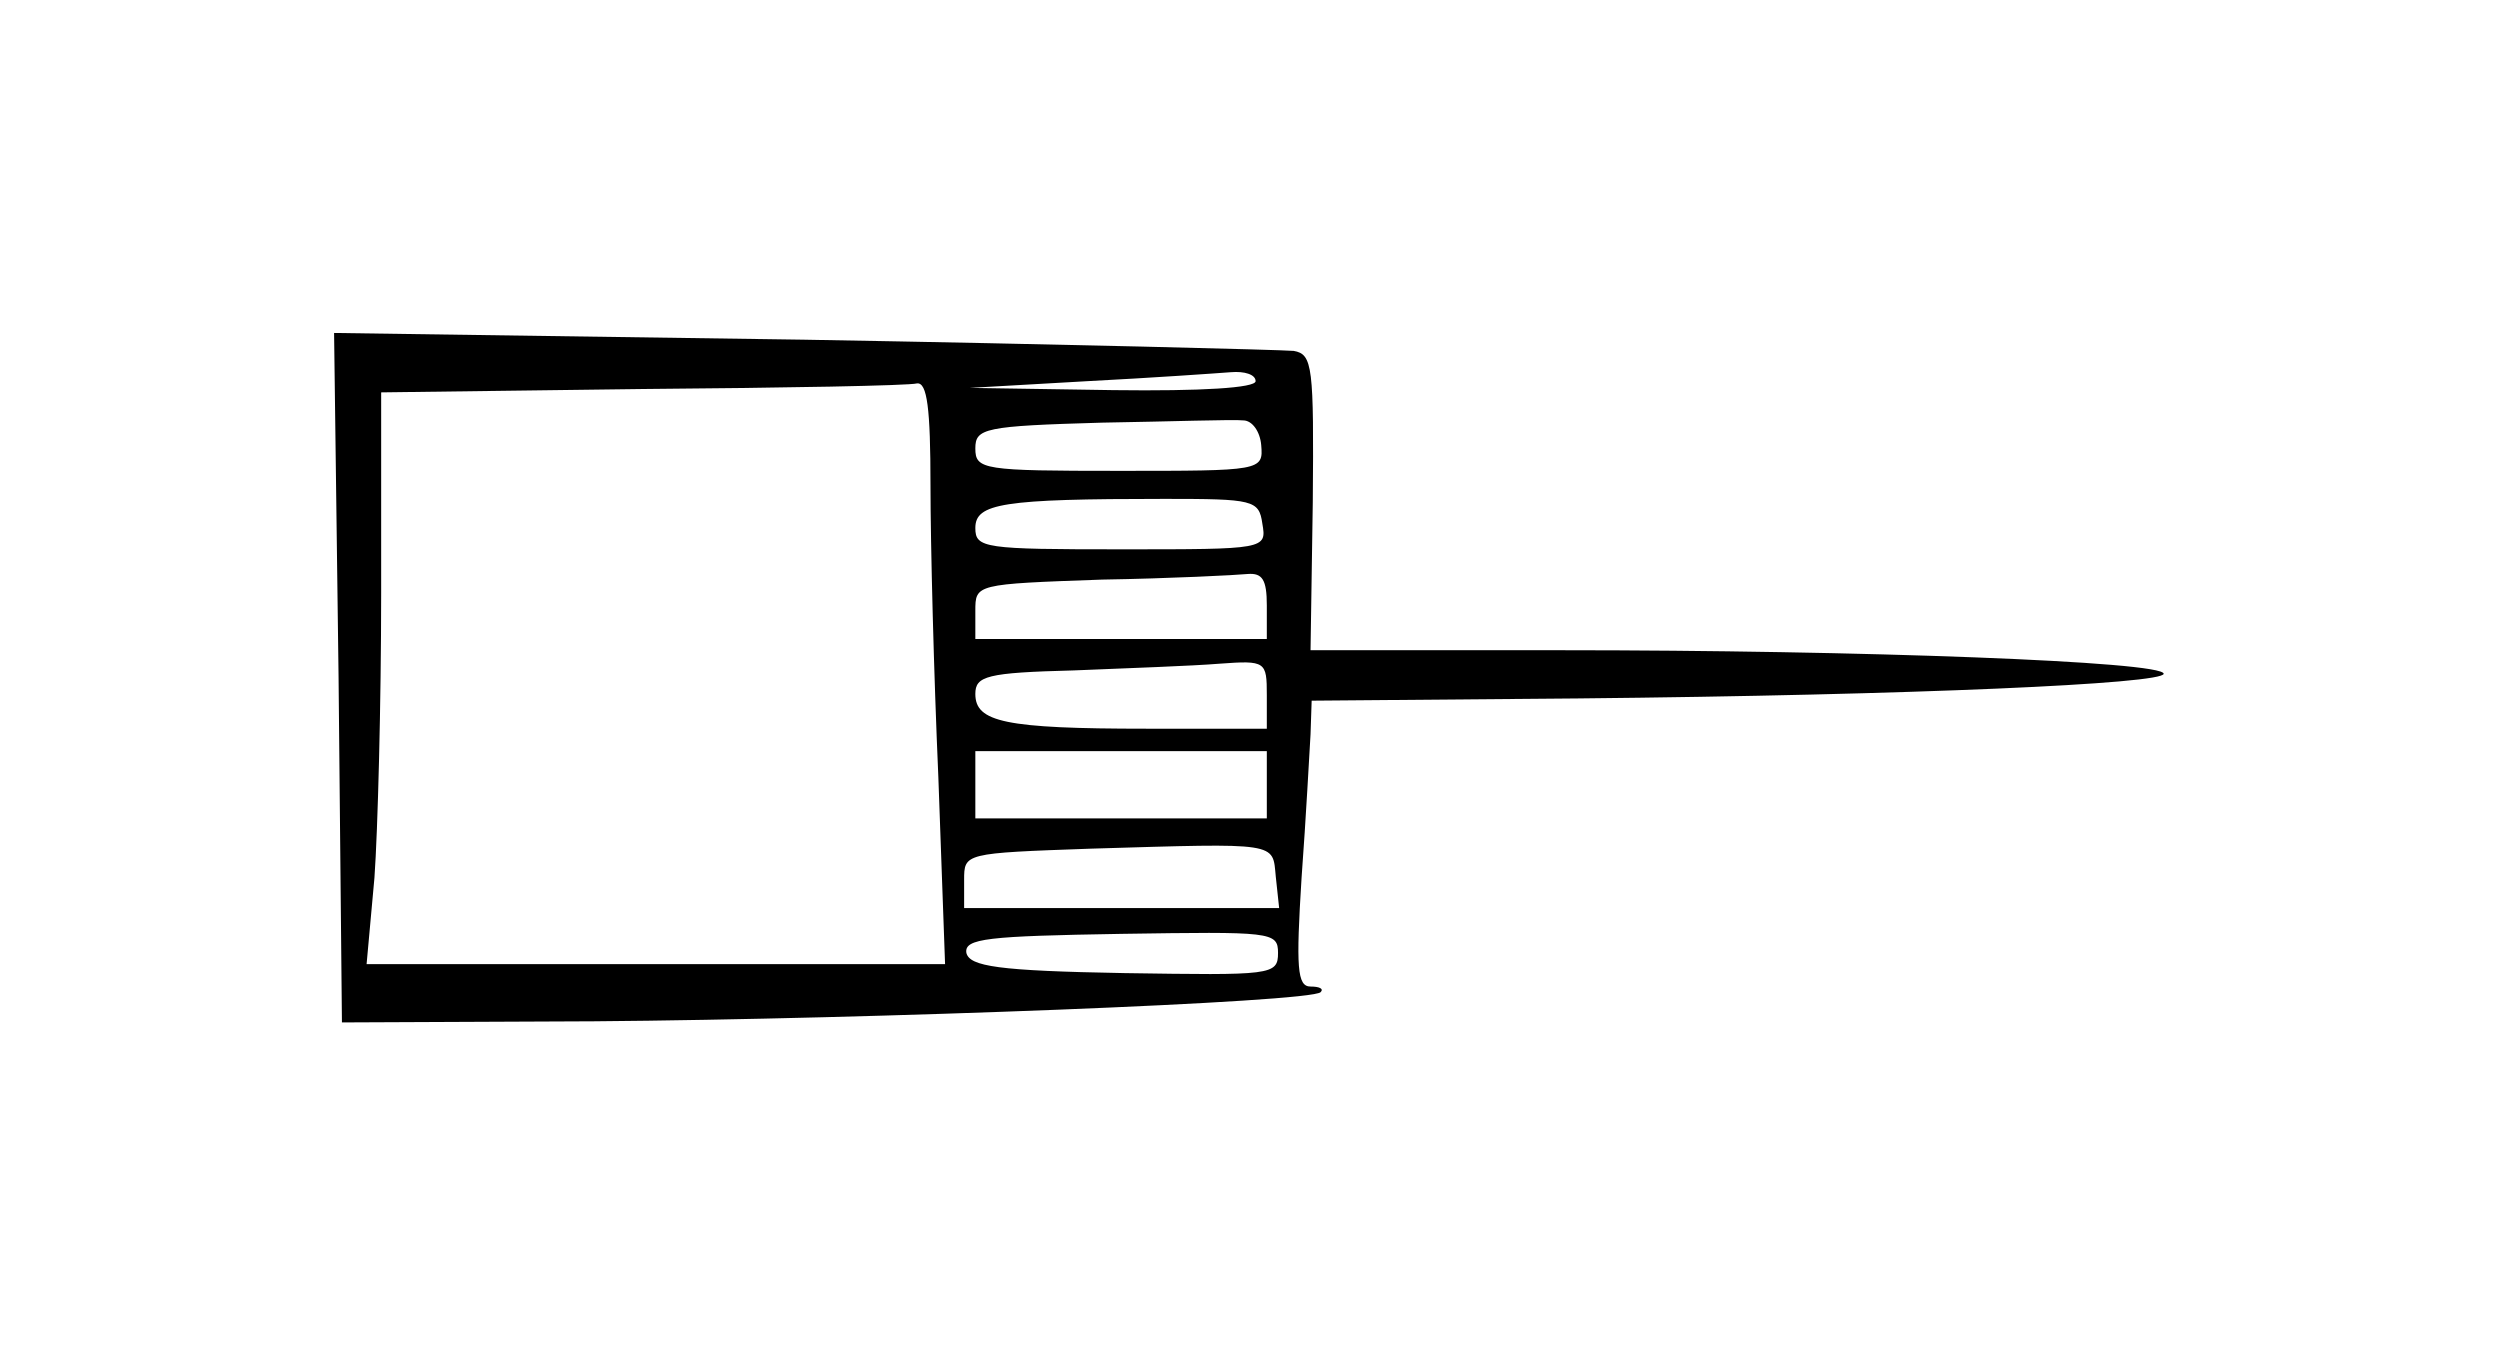 <?xml version="1.0" standalone="no"?>
<!DOCTYPE svg PUBLIC "-//W3C//DTD SVG 20010904//EN"
 "http://www.w3.org/TR/2001/REC-SVG-20010904/DTD/svg10.dtd">
<svg version="1.0" xmlns="http://www.w3.org/2000/svg"
 width="223pt" height="122pt" viewBox="0 0 223 122"
 preserveAspectRatio="xMidYMid meet">
<g transform="translate(0,122) scale(0.1,-0.1)"
fill="#000000" stroke="none">
<path d="M302 616 l3 -308 225 1 c249 2 640 17 648 26 3 3 -1 5 -9 5 -12 0
-13 17 -8 97 4 54 7 112 8 128 l1 30 238 2 c299 3 522 13 522 22 0 11 -270 21
-538 21 l-223 0 2 132 c1 121 0 132 -17 135 -11 1 -207 6 -437 10 l-419 6 4
-307z m818 264 c0 -6 -48 -9 -127 -8 l-128 2 105 6 c58 3 115 7 128 8 12 1 22
-2 22 -8z m-290 -93 c0 -52 3 -169 7 -260 l6 -167 -258 0 -258 0 7 77 c3 42 6
156 6 254 l0 179 233 3 c127 1 238 3 245 5 9 1 12 -22 12 -91z m295 36 c2 -23
0 -23 -127 -23 -121 0 -128 1 -128 20 0 18 8 20 113 23 61 1 118 3 126 2 8 0
15 -10 16 -22z m1 -70 c4 -23 3 -23 -126 -23 -122 0 -130 1 -130 19 0 22 24
26 169 26 79 0 84 -1 87 -22z m4 -73 l0 -30 -130 0 -130 0 0 25 c0 24 0 24
113 28 61 1 120 4 130 5 13 1 17 -5 17 -28z m0 -80 l0 -30 -107 0 c-127 0
-153 6 -153 31 0 16 10 19 88 21 48 2 106 4 130 6 41 3 42 2 42 -28z m0 -80
l0 -30 -130 0 -130 0 0 30 0 30 130 0 130 0 0 -30z m8 -82 l3 -28 -140 0 -141
0 0 25 c0 24 0 24 113 28 169 5 162 6 165 -25z m2 -68 c0 -20 -6 -20 -137 -18
-113 2 -138 6 -141 18 -2 13 19 15 138 17 134 2 140 2 140 -17z"/>
</g>
</svg>
